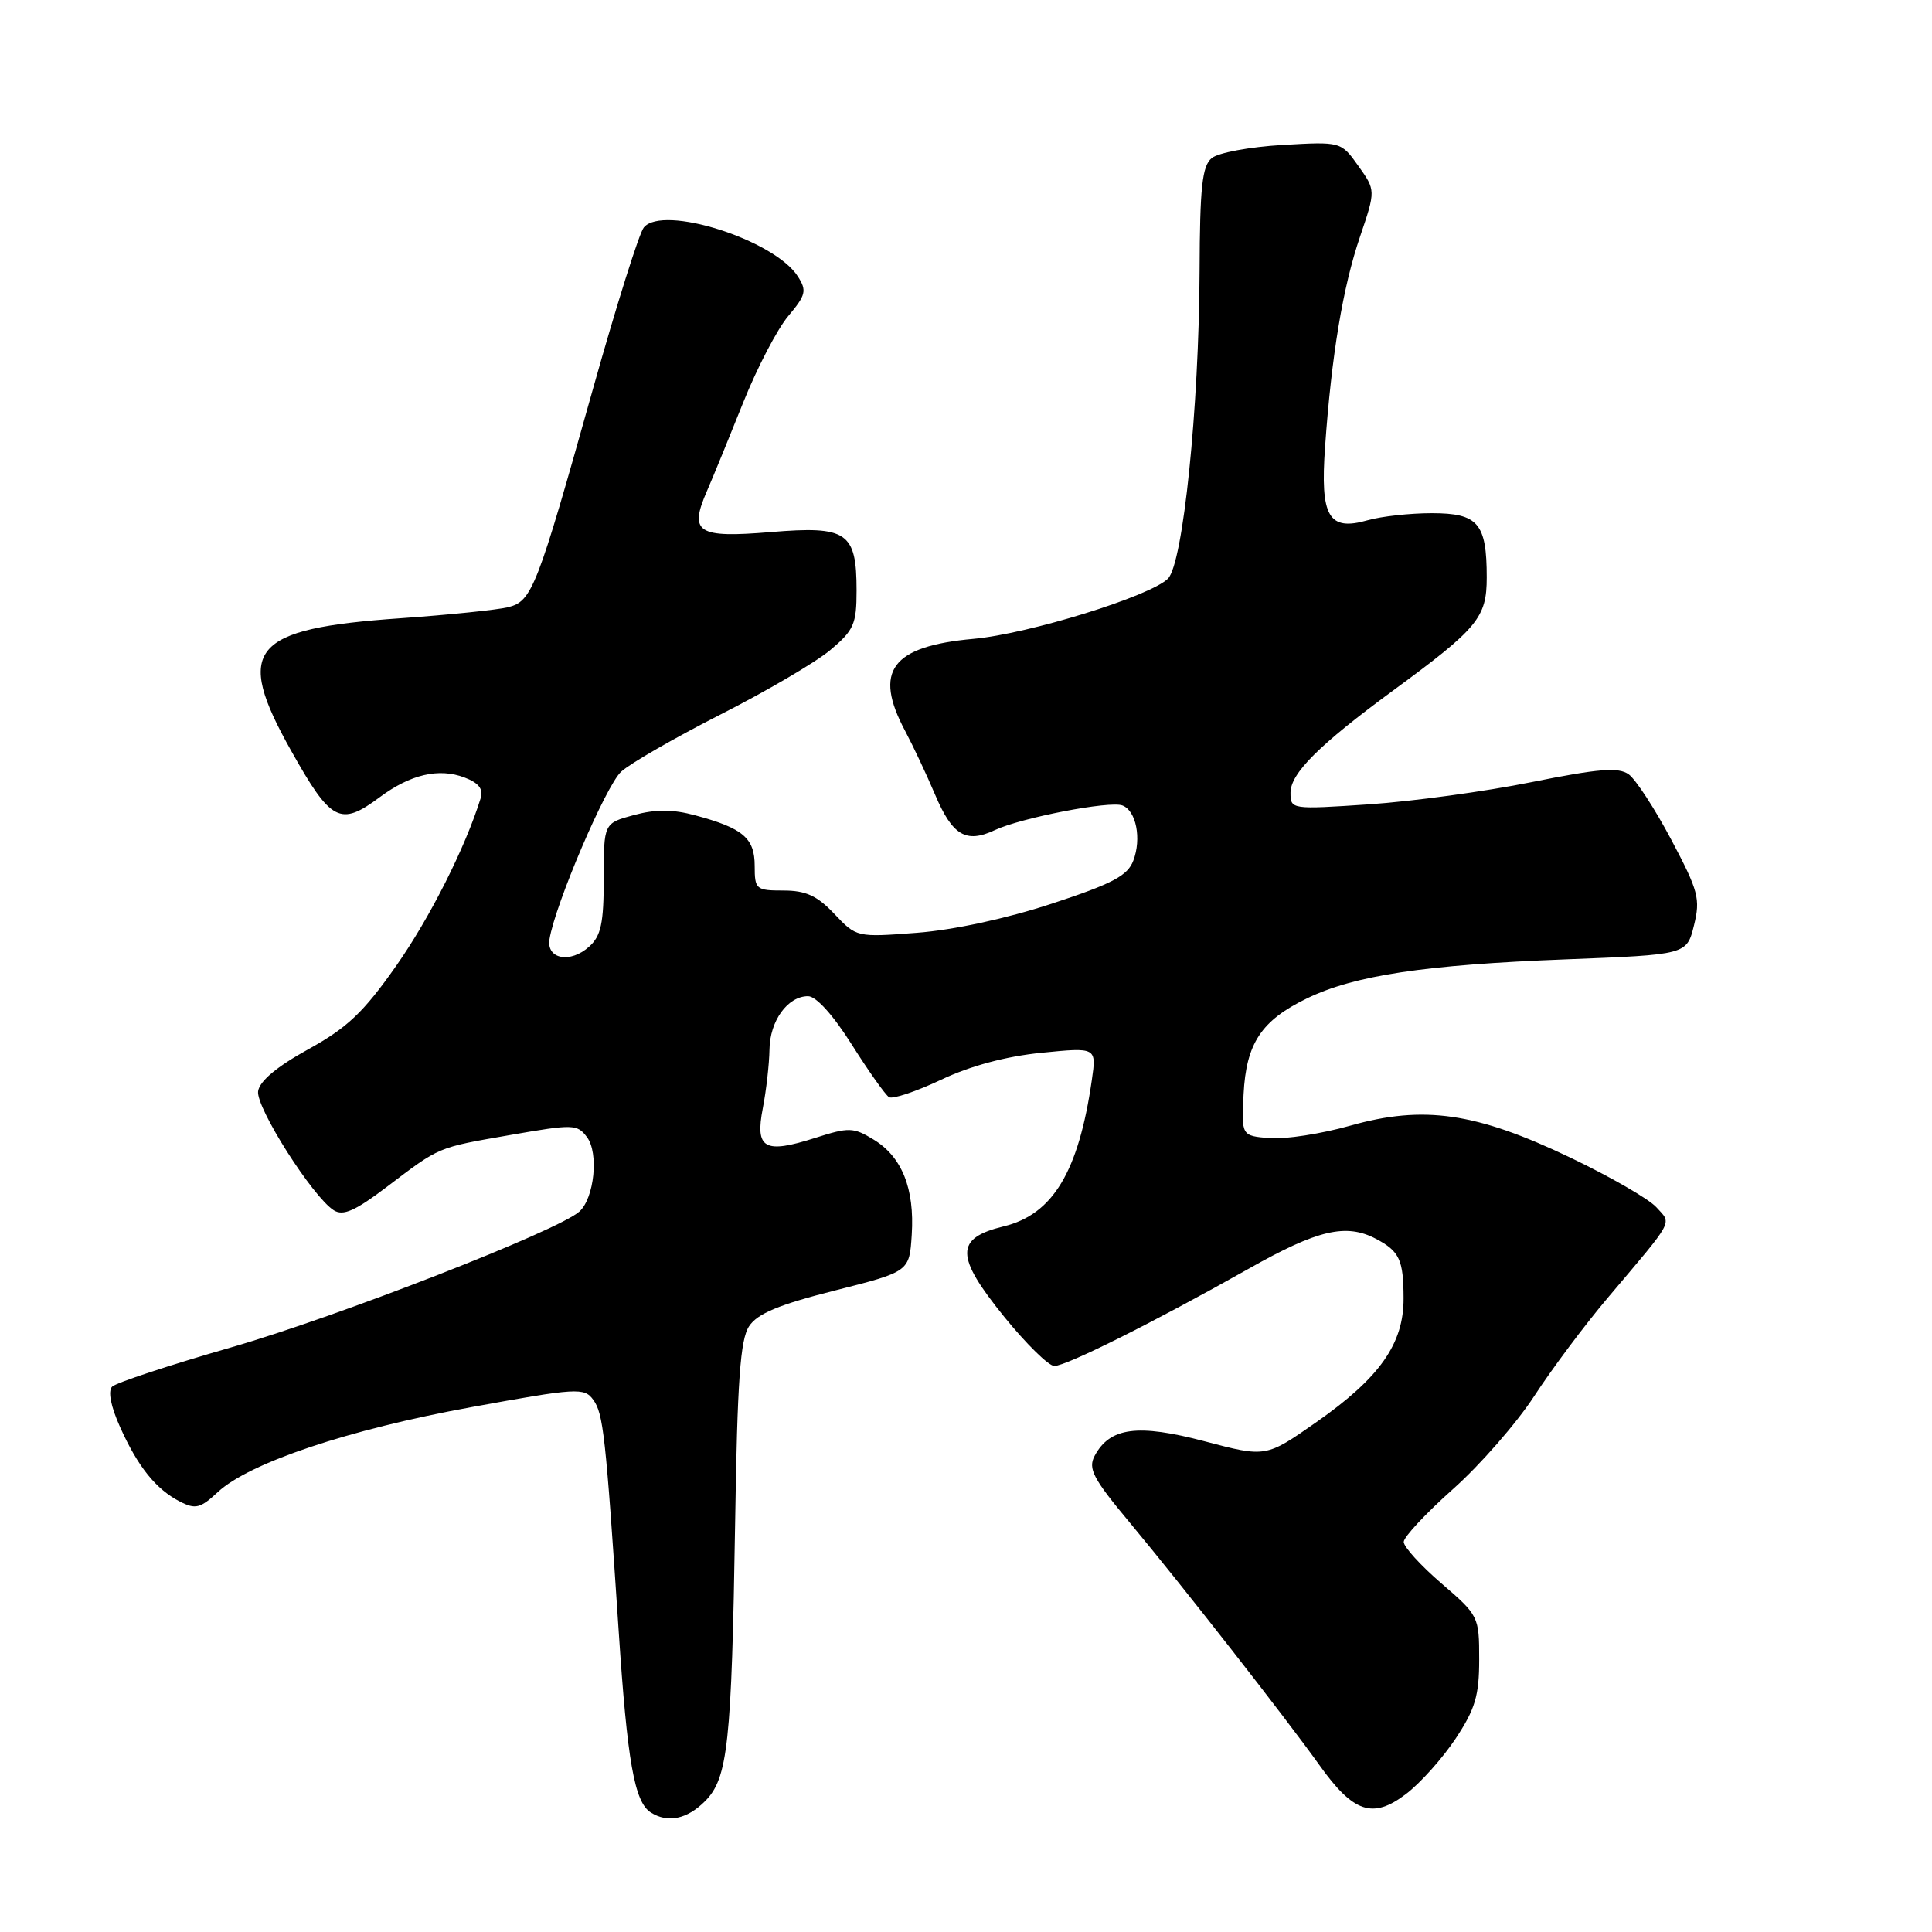 <?xml version="1.0" encoding="UTF-8" standalone="no"?>
<!DOCTYPE svg PUBLIC "-//W3C//DTD SVG 1.1//EN" "http://www.w3.org/Graphics/SVG/1.1/DTD/svg11.dtd" >
<svg xmlns="http://www.w3.org/2000/svg" xmlns:xlink="http://www.w3.org/1999/xlink" version="1.1" viewBox="0 0 256 256">
 <g >
 <path fill="currentColor"
d=" M 93.41 238.68 C 96.45 235.64 96.94 231.12 97.41 201.73 C 97.70 182.92 98.09 177.50 99.26 175.73 C 100.36 174.06 103.21 172.87 110.62 171.00 C 120.50 168.50 120.50 168.50 120.81 163.60 C 121.20 157.49 119.51 153.28 115.76 151.00 C 113.07 149.36 112.49 149.35 108.04 150.77 C 101.28 152.93 100.03 152.23 101.08 146.83 C 101.54 144.45 101.93 140.96 101.96 139.08 C 102.00 135.28 104.37 132.00 107.07 132.00 C 108.14 132.00 110.40 134.50 112.87 138.42 C 115.10 141.95 117.32 145.08 117.80 145.38 C 118.28 145.67 121.37 144.64 124.68 143.08 C 128.55 141.24 133.28 139.97 137.99 139.50 C 145.30 138.77 145.30 138.77 144.67 143.13 C 142.92 155.26 139.51 160.92 132.99 162.50 C 126.52 164.07 126.54 166.44 133.10 174.53 C 135.99 178.09 138.96 181.00 139.70 181.00 C 141.30 181.00 152.98 175.15 165.50 168.09 C 174.61 162.94 178.36 162.07 182.32 164.15 C 185.44 165.79 185.97 166.93 185.98 172.02 C 186.01 178.06 182.83 182.56 174.40 188.46 C 167.74 193.12 167.74 193.12 159.62 190.98 C 150.74 188.64 147.07 189.13 145.05 192.90 C 144.14 194.61 144.83 195.91 149.74 201.80 C 156.72 210.18 170.27 227.51 174.81 233.86 C 179.34 240.22 181.90 241.07 186.31 237.71 C 188.21 236.27 191.16 232.96 192.88 230.37 C 195.47 226.46 196.00 224.68 196.00 219.88 C 196.00 214.20 195.93 214.05 191.00 209.81 C 188.25 207.44 186.00 204.97 186.00 204.31 C 186.00 203.66 188.94 200.51 192.53 197.31 C 196.12 194.12 200.95 188.58 203.28 185.01 C 205.60 181.44 209.97 175.59 213.00 172.01 C 222.00 161.36 221.53 162.24 219.47 159.96 C 218.47 158.86 213.35 155.91 208.08 153.39 C 195.58 147.41 188.64 146.41 178.94 149.15 C 175.12 150.23 170.30 150.98 168.24 150.81 C 164.50 150.50 164.50 150.50 164.78 145.00 C 165.12 138.25 167.13 135.22 173.18 132.29 C 179.48 129.24 188.74 127.84 207.50 127.12 C 223.50 126.50 223.50 126.50 224.46 122.62 C 225.33 119.10 225.05 118.06 221.46 111.28 C 219.28 107.17 216.74 103.27 215.81 102.60 C 214.45 101.64 211.87 101.84 202.97 103.63 C 196.84 104.87 187.14 106.19 181.41 106.58 C 171.09 107.27 171.00 107.25 171.00 105.04 C 171.00 102.47 174.80 98.69 184.59 91.50 C 195.83 83.25 197.00 81.84 197.00 76.51 C 197.00 69.33 195.86 68.00 189.71 68.00 C 186.84 68.00 183.03 68.42 181.24 68.93 C 176.04 70.42 174.92 68.49 175.58 59.20 C 176.43 47.10 177.94 38.02 180.21 31.36 C 182.29 25.22 182.29 25.22 179.99 21.99 C 177.69 18.76 177.69 18.76 169.90 19.21 C 165.62 19.46 161.41 20.24 160.56 20.95 C 159.29 22.00 158.99 24.81 158.95 35.87 C 158.88 54.06 156.76 74.67 154.76 76.67 C 152.43 79.00 136.31 83.99 129.00 84.65 C 118.12 85.63 115.69 88.90 119.94 96.86 C 121.00 98.86 122.78 102.64 123.89 105.26 C 126.19 110.71 128.00 111.79 131.81 110.00 C 135.29 108.36 147.06 106.08 148.73 106.73 C 150.55 107.42 151.28 111.13 150.17 114.04 C 149.41 116.04 147.41 117.10 139.37 119.74 C 133.38 121.71 126.36 123.23 121.50 123.60 C 113.52 124.21 113.49 124.20 110.56 121.10 C 108.28 118.69 106.78 118.00 103.81 118.00 C 100.18 118.00 100.00 117.85 100.00 114.74 C 100.00 111.05 98.46 109.74 92.13 108.04 C 89.15 107.23 86.89 107.22 84.00 108.00 C 80.00 109.08 80.00 109.08 80.00 116.38 C 80.00 122.33 79.64 124.02 78.07 125.43 C 75.58 127.69 72.39 127.10 72.81 124.46 C 73.54 119.88 80.29 104.08 82.31 102.25 C 83.51 101.15 89.45 97.74 95.50 94.66 C 101.55 91.59 108.08 87.76 110.00 86.15 C 113.14 83.52 113.50 82.70 113.50 78.26 C 113.50 70.51 112.26 69.66 102.16 70.50 C 92.38 71.31 91.27 70.60 93.68 65.05 C 94.53 63.10 96.70 57.79 98.51 53.26 C 100.32 48.74 102.99 43.62 104.44 41.89 C 106.79 39.09 106.93 38.52 105.72 36.63 C 102.63 31.78 87.83 27.08 85.31 30.14 C 84.69 30.89 81.67 40.50 78.58 51.50 C 71.14 78.01 70.51 79.66 67.32 80.46 C 65.90 80.81 59.49 81.47 53.08 81.92 C 33.20 83.30 30.99 85.97 38.58 99.48 C 43.87 108.91 45.07 109.54 50.32 105.63 C 54.38 102.61 58.15 101.73 61.54 103.02 C 63.43 103.73 64.07 104.55 63.69 105.77 C 61.67 112.29 56.97 121.61 52.47 128.02 C 48.15 134.16 46.02 136.18 40.84 139.04 C 36.69 141.33 34.40 143.24 34.20 144.59 C 33.89 146.74 41.44 158.61 44.23 160.37 C 45.46 161.15 47.05 160.45 51.16 157.34 C 58.38 151.87 57.83 152.10 67.69 150.38 C 75.97 148.94 76.49 148.95 77.78 150.68 C 79.36 152.78 78.75 158.74 76.78 160.53 C 74.02 163.05 44.72 174.48 30.65 178.53 C 22.48 180.88 15.38 183.22 14.86 183.74 C 14.28 184.32 14.68 186.35 15.91 189.09 C 18.27 194.36 20.67 197.34 23.85 198.97 C 25.90 200.02 26.55 199.86 28.85 197.72 C 33.02 193.83 46.19 189.42 62.42 186.46 C 76.46 183.90 77.41 183.84 78.60 185.47 C 79.94 187.30 80.25 190.05 81.98 216.15 C 83.12 233.42 84.07 238.80 86.23 240.16 C 88.47 241.59 91.03 241.06 93.41 238.68 Z "/>
</g>
</svg>